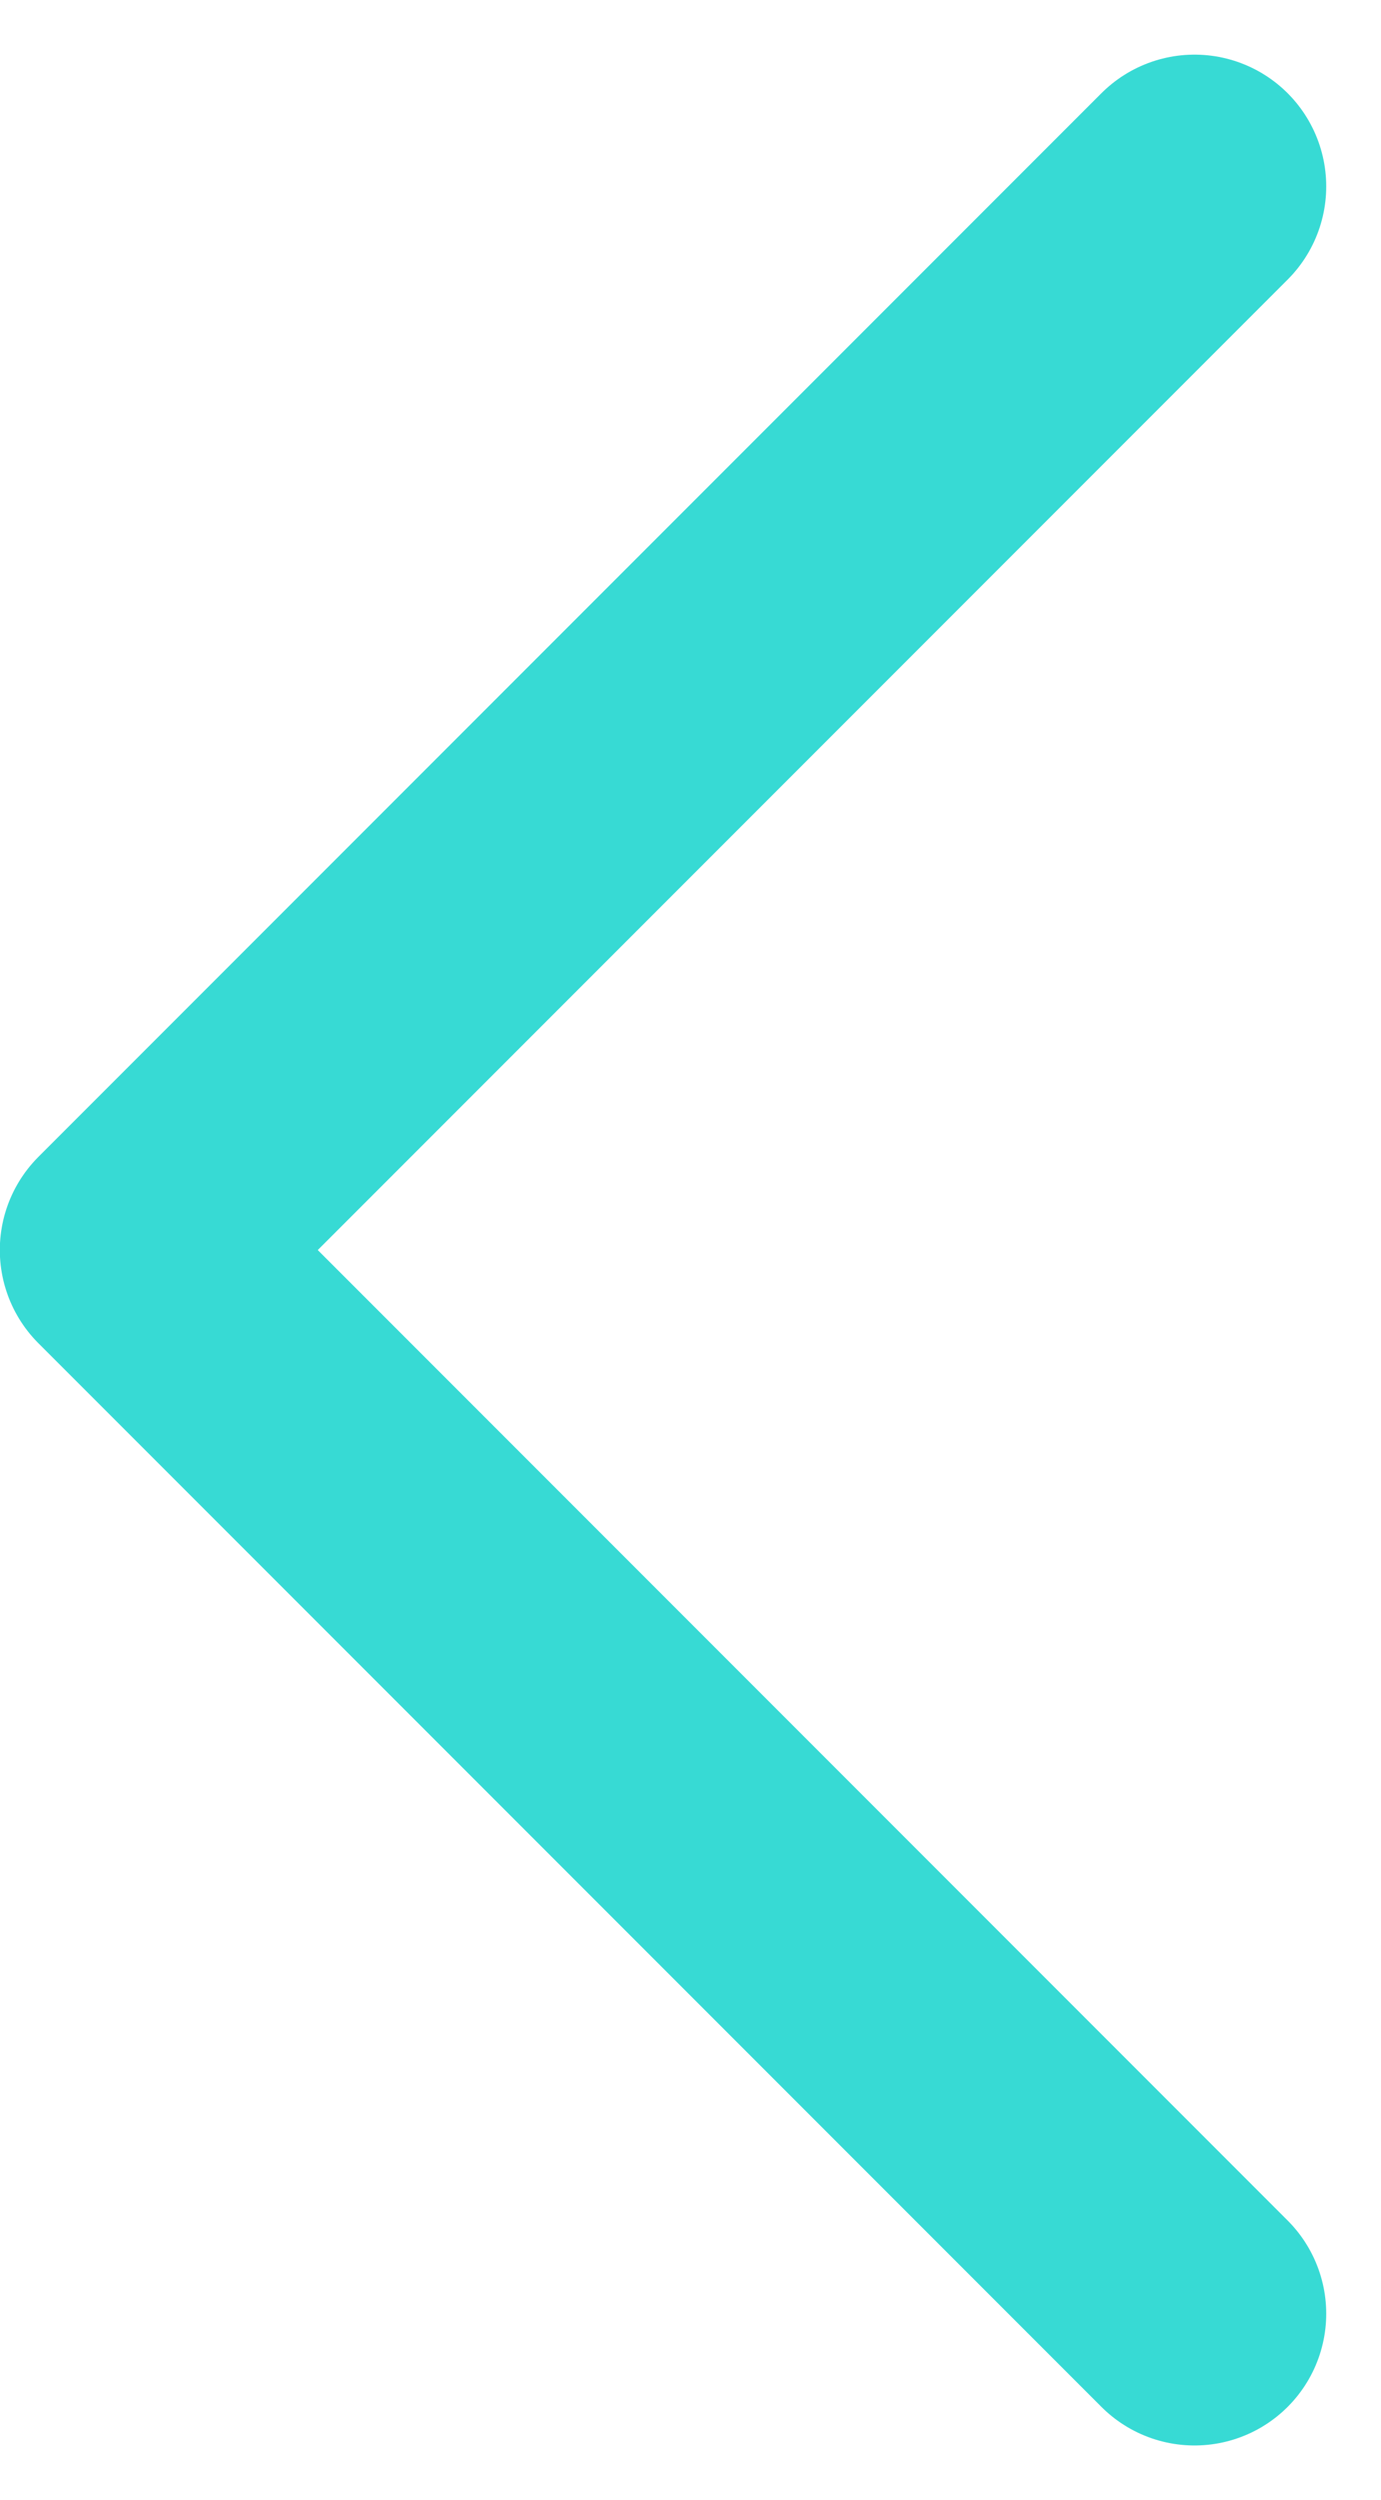 <svg xmlns="http://www.w3.org/2000/svg" width="7.865" height="14.23" viewBox="0 0 7.865 14.23">
  <path id="Path_21739" data-name="Path 21739" d="M374.8,35l-6.054,6.054,6.054,6.054" transform="translate(-367.997 -33.939)" fill="none" stroke="#37DAD4" stroke-linecap="round" stroke-linejoin="round" stroke-width="1.5"/>
</svg>
